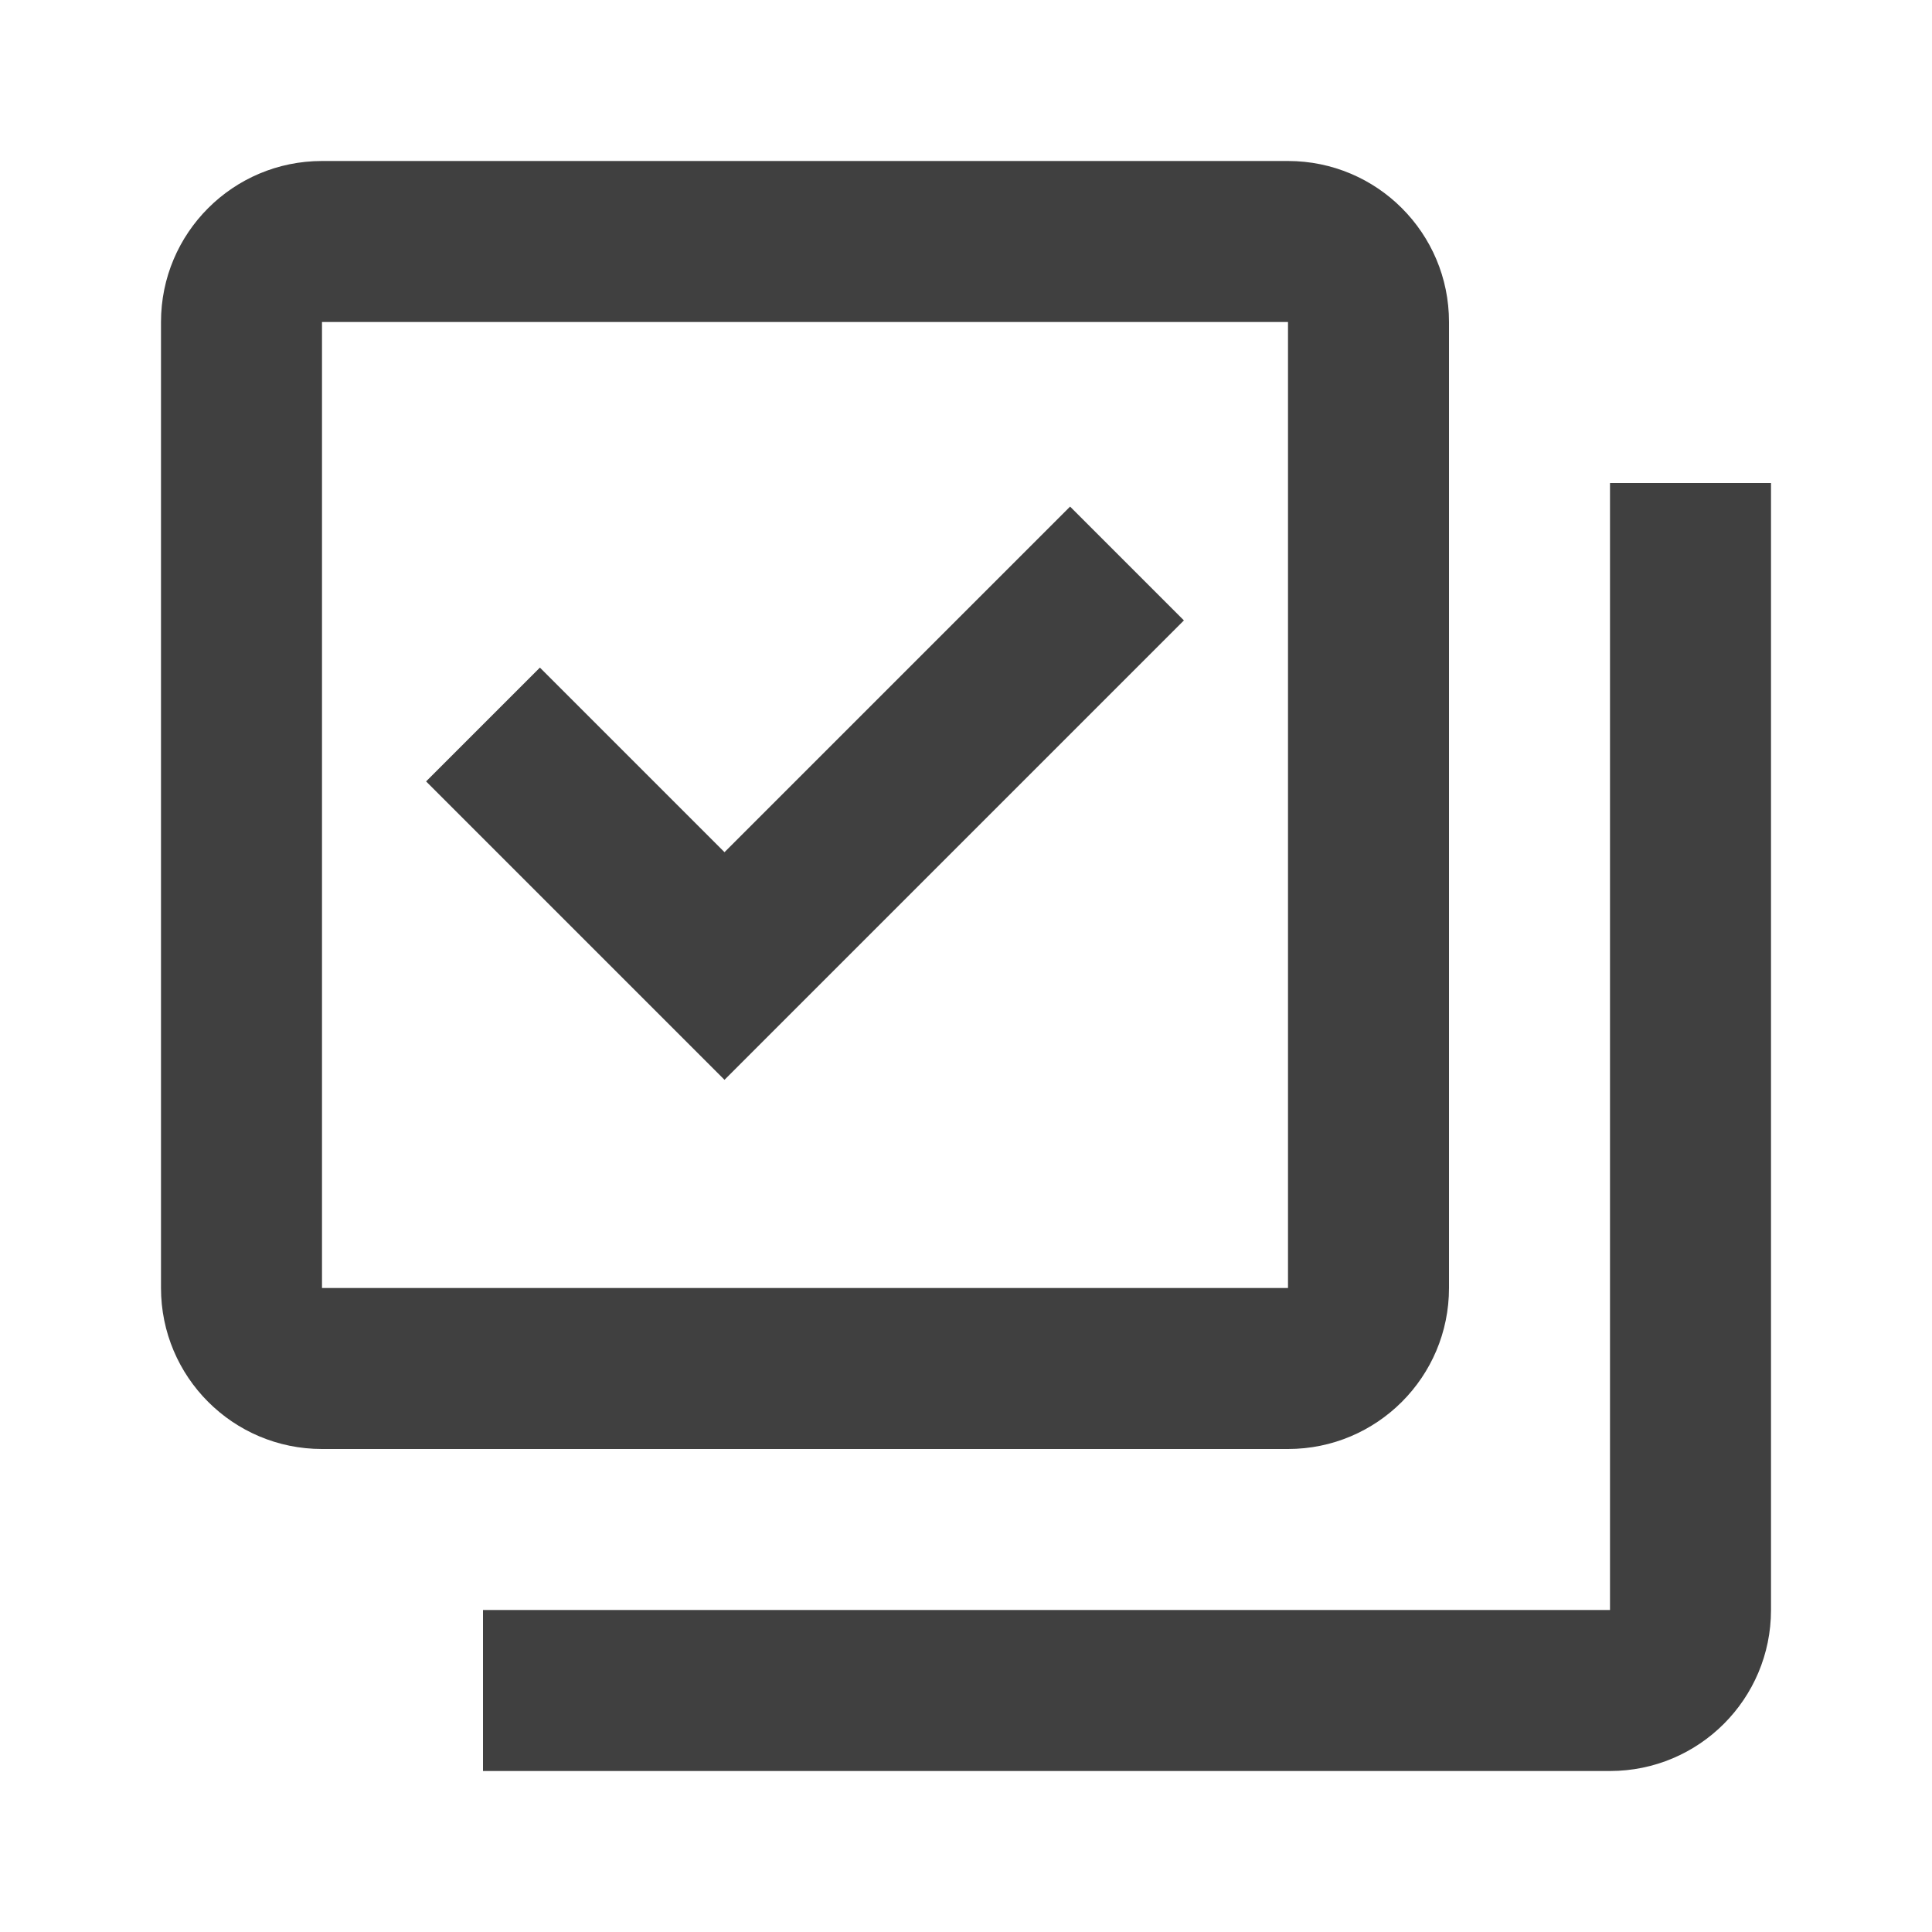 <?xml version="1.0" encoding="UTF-8"?>
<svg width="24px" height="24px" viewBox="0 0 24 24" version="1.1" xmlns="http://www.w3.org/2000/svg" xmlns:xlink="http://www.w3.org/1999/xlink">
    <title>icon/selection</title>
    <g id="Icons" stroke="none" stroke-width="1" fill="none" fill-rule="evenodd">
        <g id="icon/selection" fill="#404040" fill-rule="nonzero">
            <path d="M4,2 C2.895,2 2,2.895 2,4 L2,16 C2,17.105 2.895,18 4,18 L16,18 C17.105,18 18,17.105 18,16 L18,4 C18,2.895 17.105,2 16,2 L4,2 Z M4,4 L16,4 L16,16 L4,16 L4,4 Z M20,6 L20,20 L6,20 L6,22 L20,22 C21.105,22 22,21.105 22,20 L22,6 L20,6 Z M13.293,6.293 L9,10.586 L6.707,8.293 L5.293,9.707 L9,13.414 L14.707,7.707 L13.293,6.293 Z" id="Shape"></path>
        </g>
    </g>
</svg>